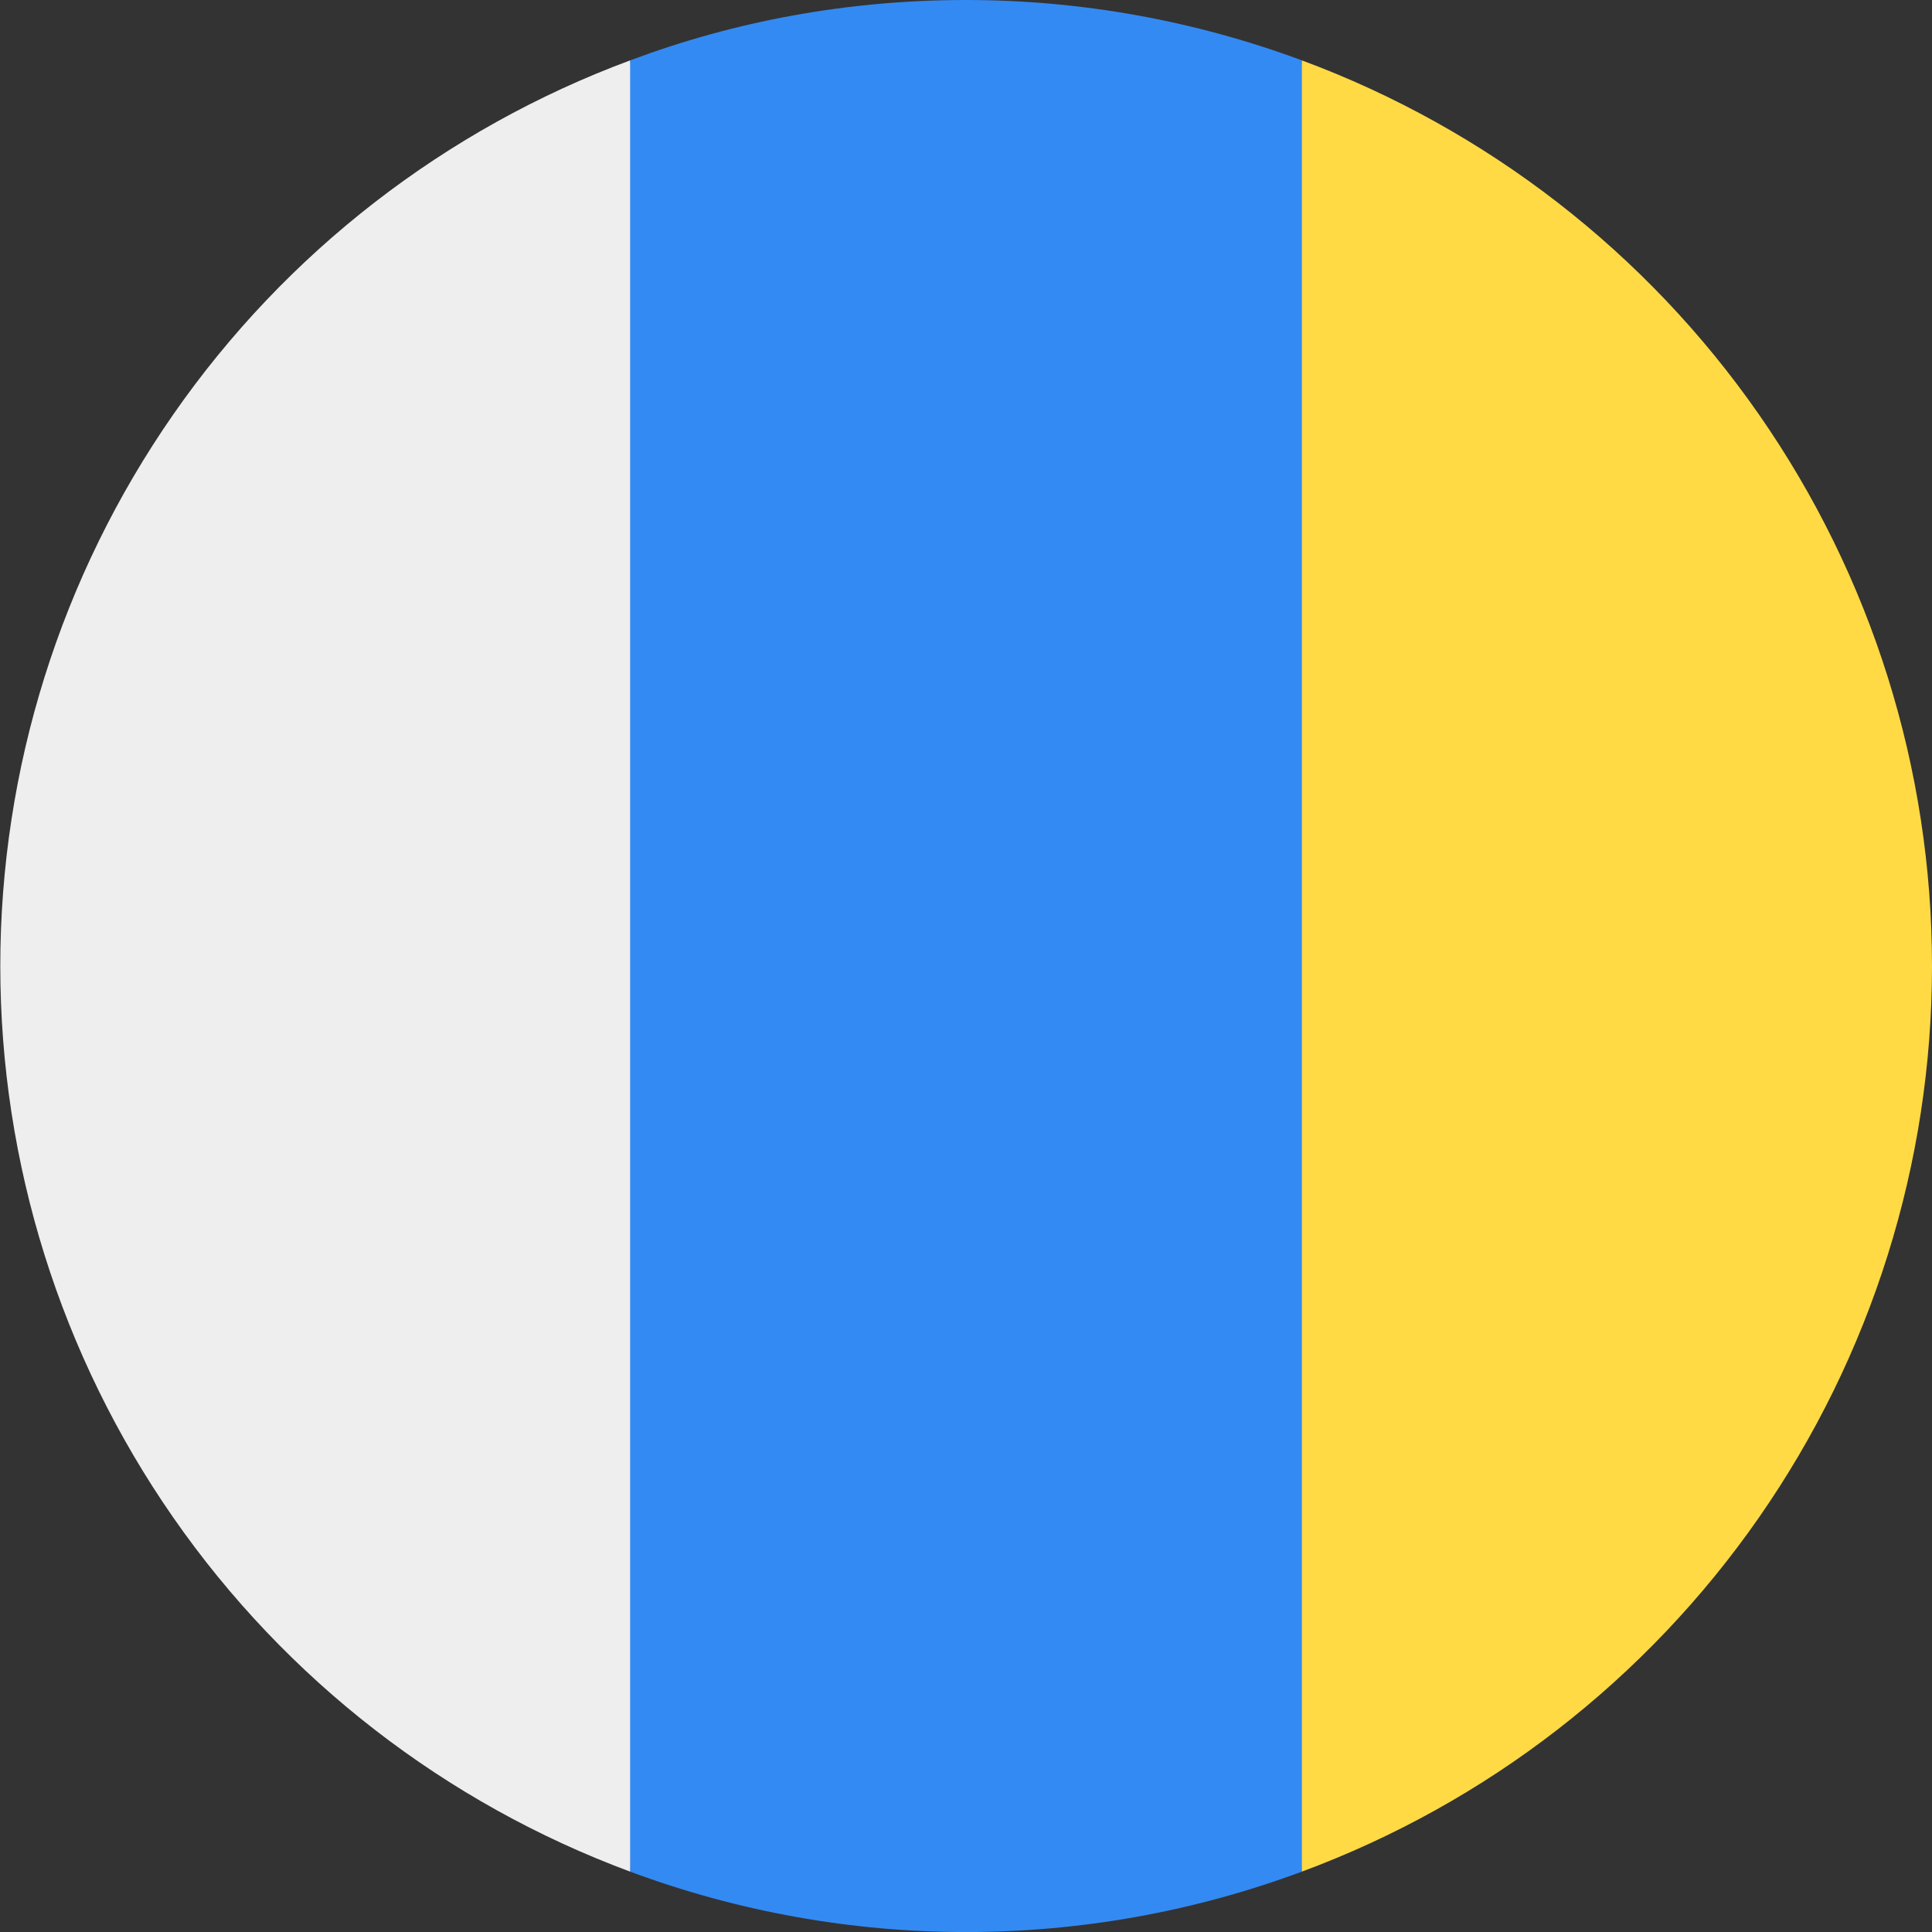 <svg xmlns="http://www.w3.org/2000/svg" width="20" height="20" fill="none" viewBox="0 0 20 20"><rect x="0" y="0" width="20" height="20" fill="#333333" stroke="none"/><g clip-path="url(#clip0)"><path fill="#338AF3" d="M10 2.41284e-09C8.777 2.41284e-09 7.605 0.219 6.523 0.625L6.086 10L6.523 19.375C8.766 20.209 11.234 20.209 13.477 19.375L13.914 10L13.477 0.625C12.364 0.212 11.187 -2.60931e-05 10 2.41284e-09V2.41284e-09Z"/><path fill="#FFDA44" d="M20 10C20 7.958 19.375 5.966 18.208 4.29C17.042 2.614 15.391 1.335 13.477 0.625V19.375C15.391 18.665 17.042 17.386 18.208 15.71C19.375 14.034 20 12.042 20 10Z"/><path fill="#EEE" d="M6.523 19.375V0.625C4.61 1.335 2.959 2.614 1.794 4.29C0.628 5.966 0.003 7.959 0.003 10C0.003 12.041 0.628 14.034 1.794 15.71C2.959 17.386 4.61 18.665 6.523 19.375Z"/></g><defs><clipPath id="clip0"><rect width="20" height="20" fill="#fff"/></clipPath></defs></svg>